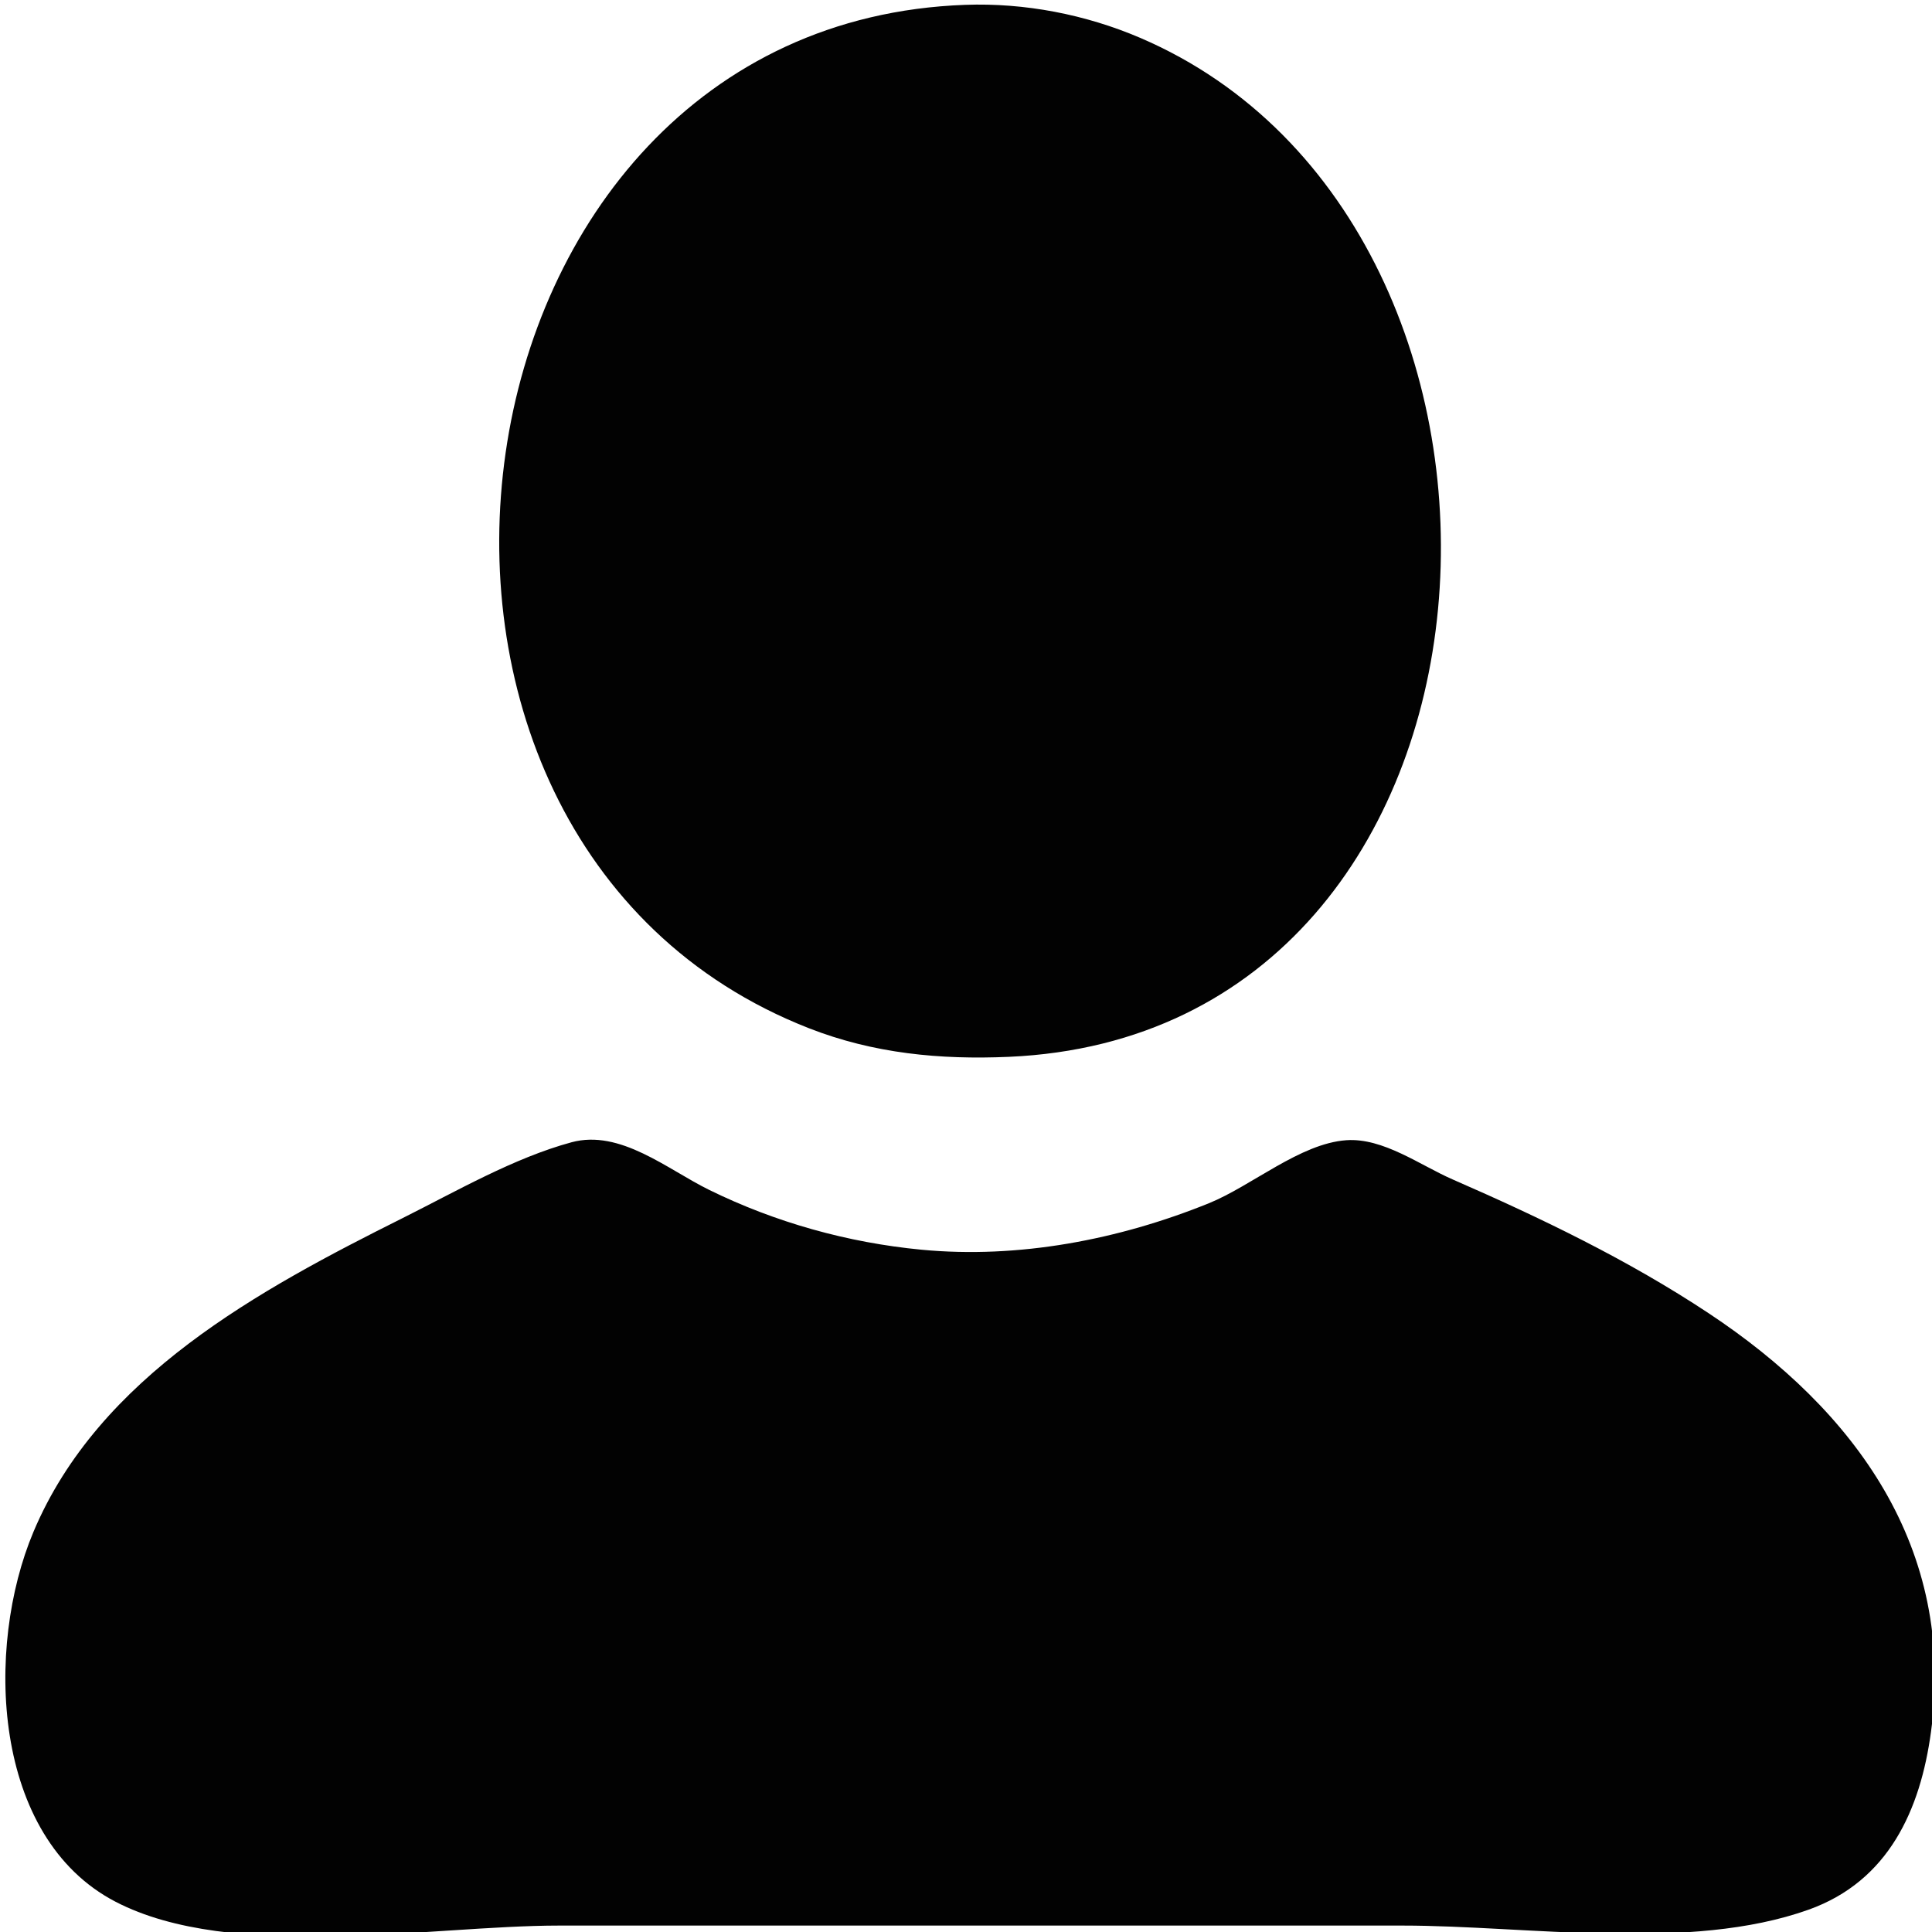 <?xml version="1.0" encoding="UTF-8" standalone="no"?>
<!-- Created with Inkscape (http://www.inkscape.org/) -->

<svg
   version="1.1"
   id="svg1"
   width="400"
   height="400"
   viewBox="0 0 400 400"
   sodipodi:docname="person.svg"
   inkscape:version="1.3 (0e150ed6c4, 2023-07-21)"
   xmlns:inkscape="http://www.inkscape.org/namespaces/inkscape"
   xmlns:sodipodi="http://sodipodi.sourceforge.net/DTD/sodipodi-0.dtd"
   xmlns="http://www.w3.org/2000/svg"
   xmlns:svg="http://www.w3.org/2000/svg">
  <defs
     id="defs1" />
  <sodipodi:namedview
     id="namedview1"
     pagecolor="#ffffff"
     bordercolor="#111111"
     borderopacity="1"
     inkscape:showpageshadow="0"
     inkscape:pageopacity="0"
     inkscape:pagecheckerboard="1"
     inkscape:deskcolor="#d1d1d1"
     showgrid="false"
     inkscape:zoom="1.5058594"
     inkscape:cx="256"
     inkscape:cy="149.74838"
     inkscape:window-width="1920"
     inkscape:window-height="1009"
     inkscape:window-x="-8"
     inkscape:window-y="-8"
     inkscape:window-maximized="1"
     inkscape:current-layer="g1" />
  <g
     inkscape:groupmode="layer"
     inkscape:label="Image"
     id="g1">
    <path
       style="fill:#020202;stroke:none;stroke-width:1.294"
       d="M 199.83,1.003 C 89.653,4.984 67.081,173.599 167.489,212.886 c 13.376,5.234 27.139,6.544 41.396,5.919 109.558,-4.804 118.293,-171.95 27.166,-210.974 -11.311,-4.844 -23.904,-7.274 -36.221,-6.828 M 118.332,236.495 c -11.905,3.218 -23.929,10.177 -34.928,15.676 -29.765,14.881 -62.928,32.789 -76.484,65 -10.073,23.936 -8.625,63.224 16.978,76.551 24.109,12.549 65.301,4.947 91.847,4.947 h 174.639 c 25.895,0 59.392,5.531 84.085,-3.297 16.554,-5.918 23.127,-20.677 25.322,-36.805 5.171,-37.989 -15.588,-66.504 -46.02,-86.668 -16.694,-11.061 -34.727,-19.73 -53.038,-27.72 -6.697,-2.922 -14.375,-8.649 -21.992,-8.11 -9.568,0.677 -19.594,9.46 -28.46,13.052 -18.62,7.543 -39.39,11.539 -59.507,9.617 -15.245,-1.457 -30.236,-5.646 -43.983,-12.401 -8.598,-4.225 -18.364,-12.571 -28.46,-9.843 z"
       id="path1" />
  </g>
</svg>
